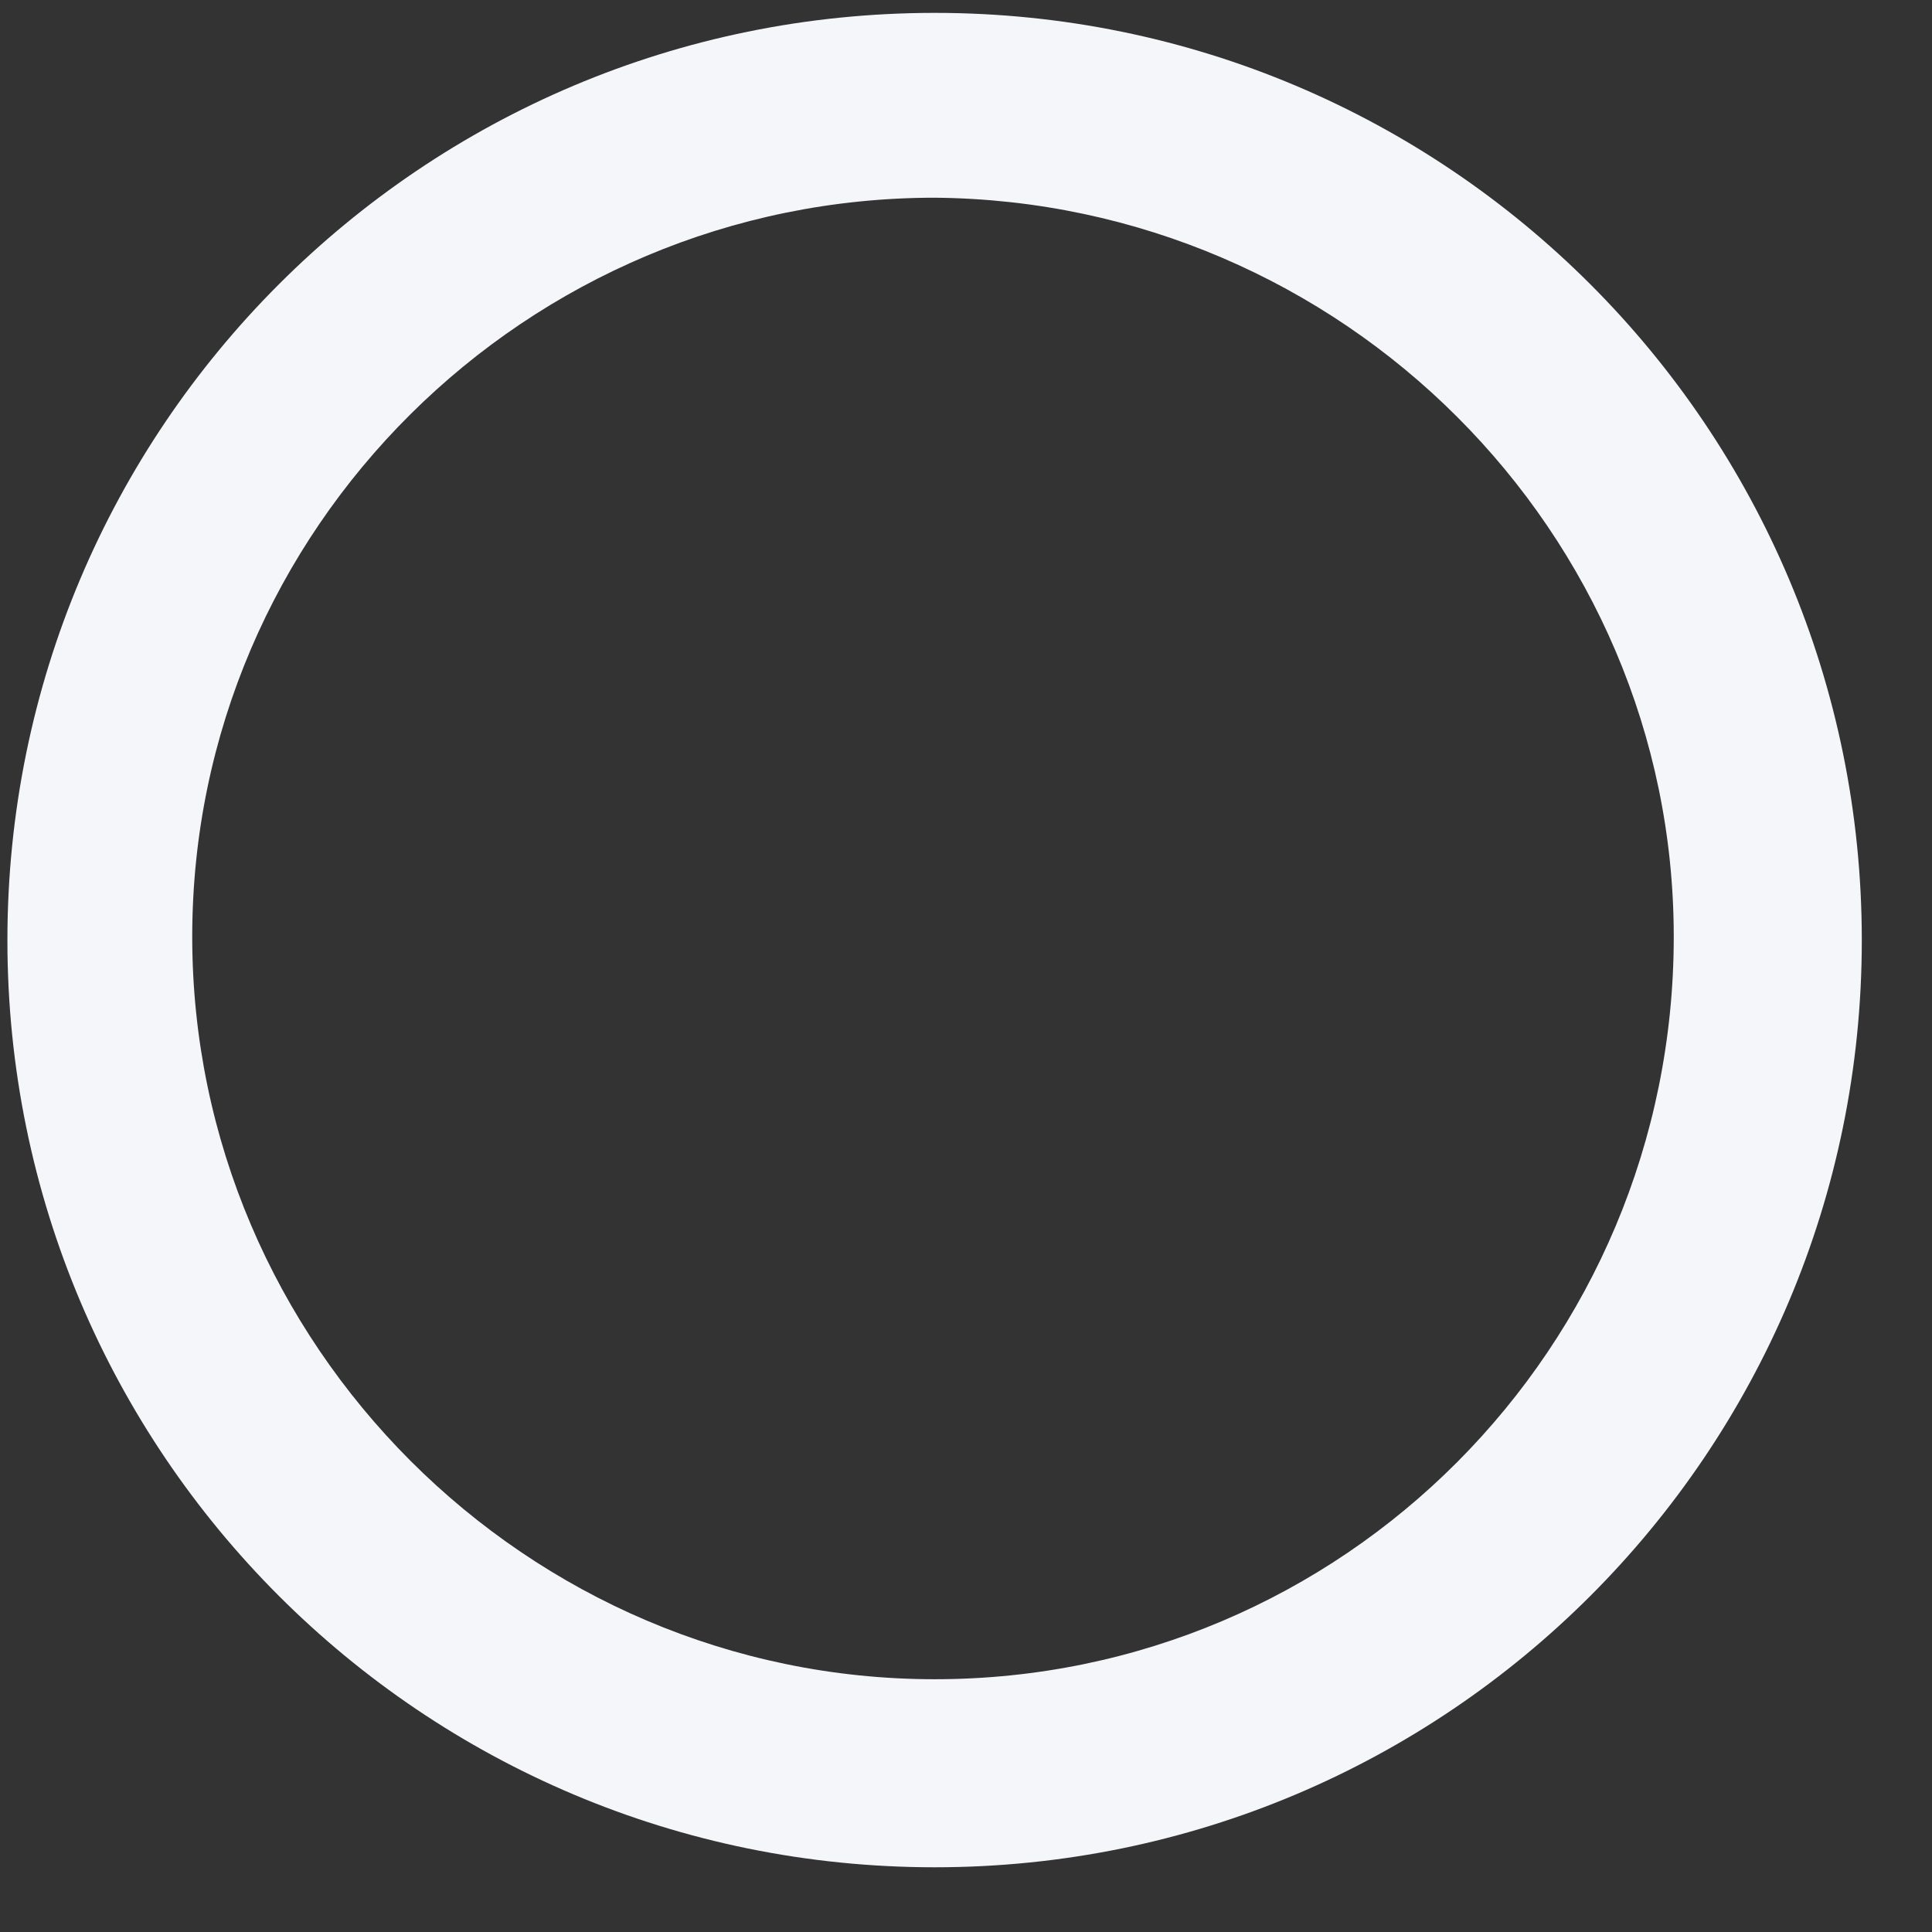 ﻿<?xml version="1.0" encoding="utf-8"?>
<svg version="1.1" xmlns:xlink="http://www.w3.org/1999/xlink" width="6px" height="6px" xmlns="http://www.w3.org/2000/svg">
  <rect width="100%" height="100%" fill="#333333" stroke="none"/>
  <g transform="matrix(1 0 0 1 -769 -134 )">
    <path d="M 5.782 2.92  C 5.782 4.511  4.494 5.799  2.903 5.799  C 1.311 5.799  0.023 4.511  0.023 2.92  C 0.023 1.328  1.311 0.04  2.903 0.04  C 4.494 0.04  5.782 1.328  5.782 2.92  Z M 5.198 2.909  C 5.198 1.653  4.169 0.625  2.903 0.614  C 1.636 0.614  0.597 1.642  0.597 2.909  C 0.597 4.175  1.636 5.215  2.903 5.215  C 4.169 5.215  5.198 4.186  5.198 2.909  Z " fill-rule="nonzero" fill="#f5f6fa" stroke="none" transform="matrix(1 0 0 1 769 134 )" />
  </g>
</svg>